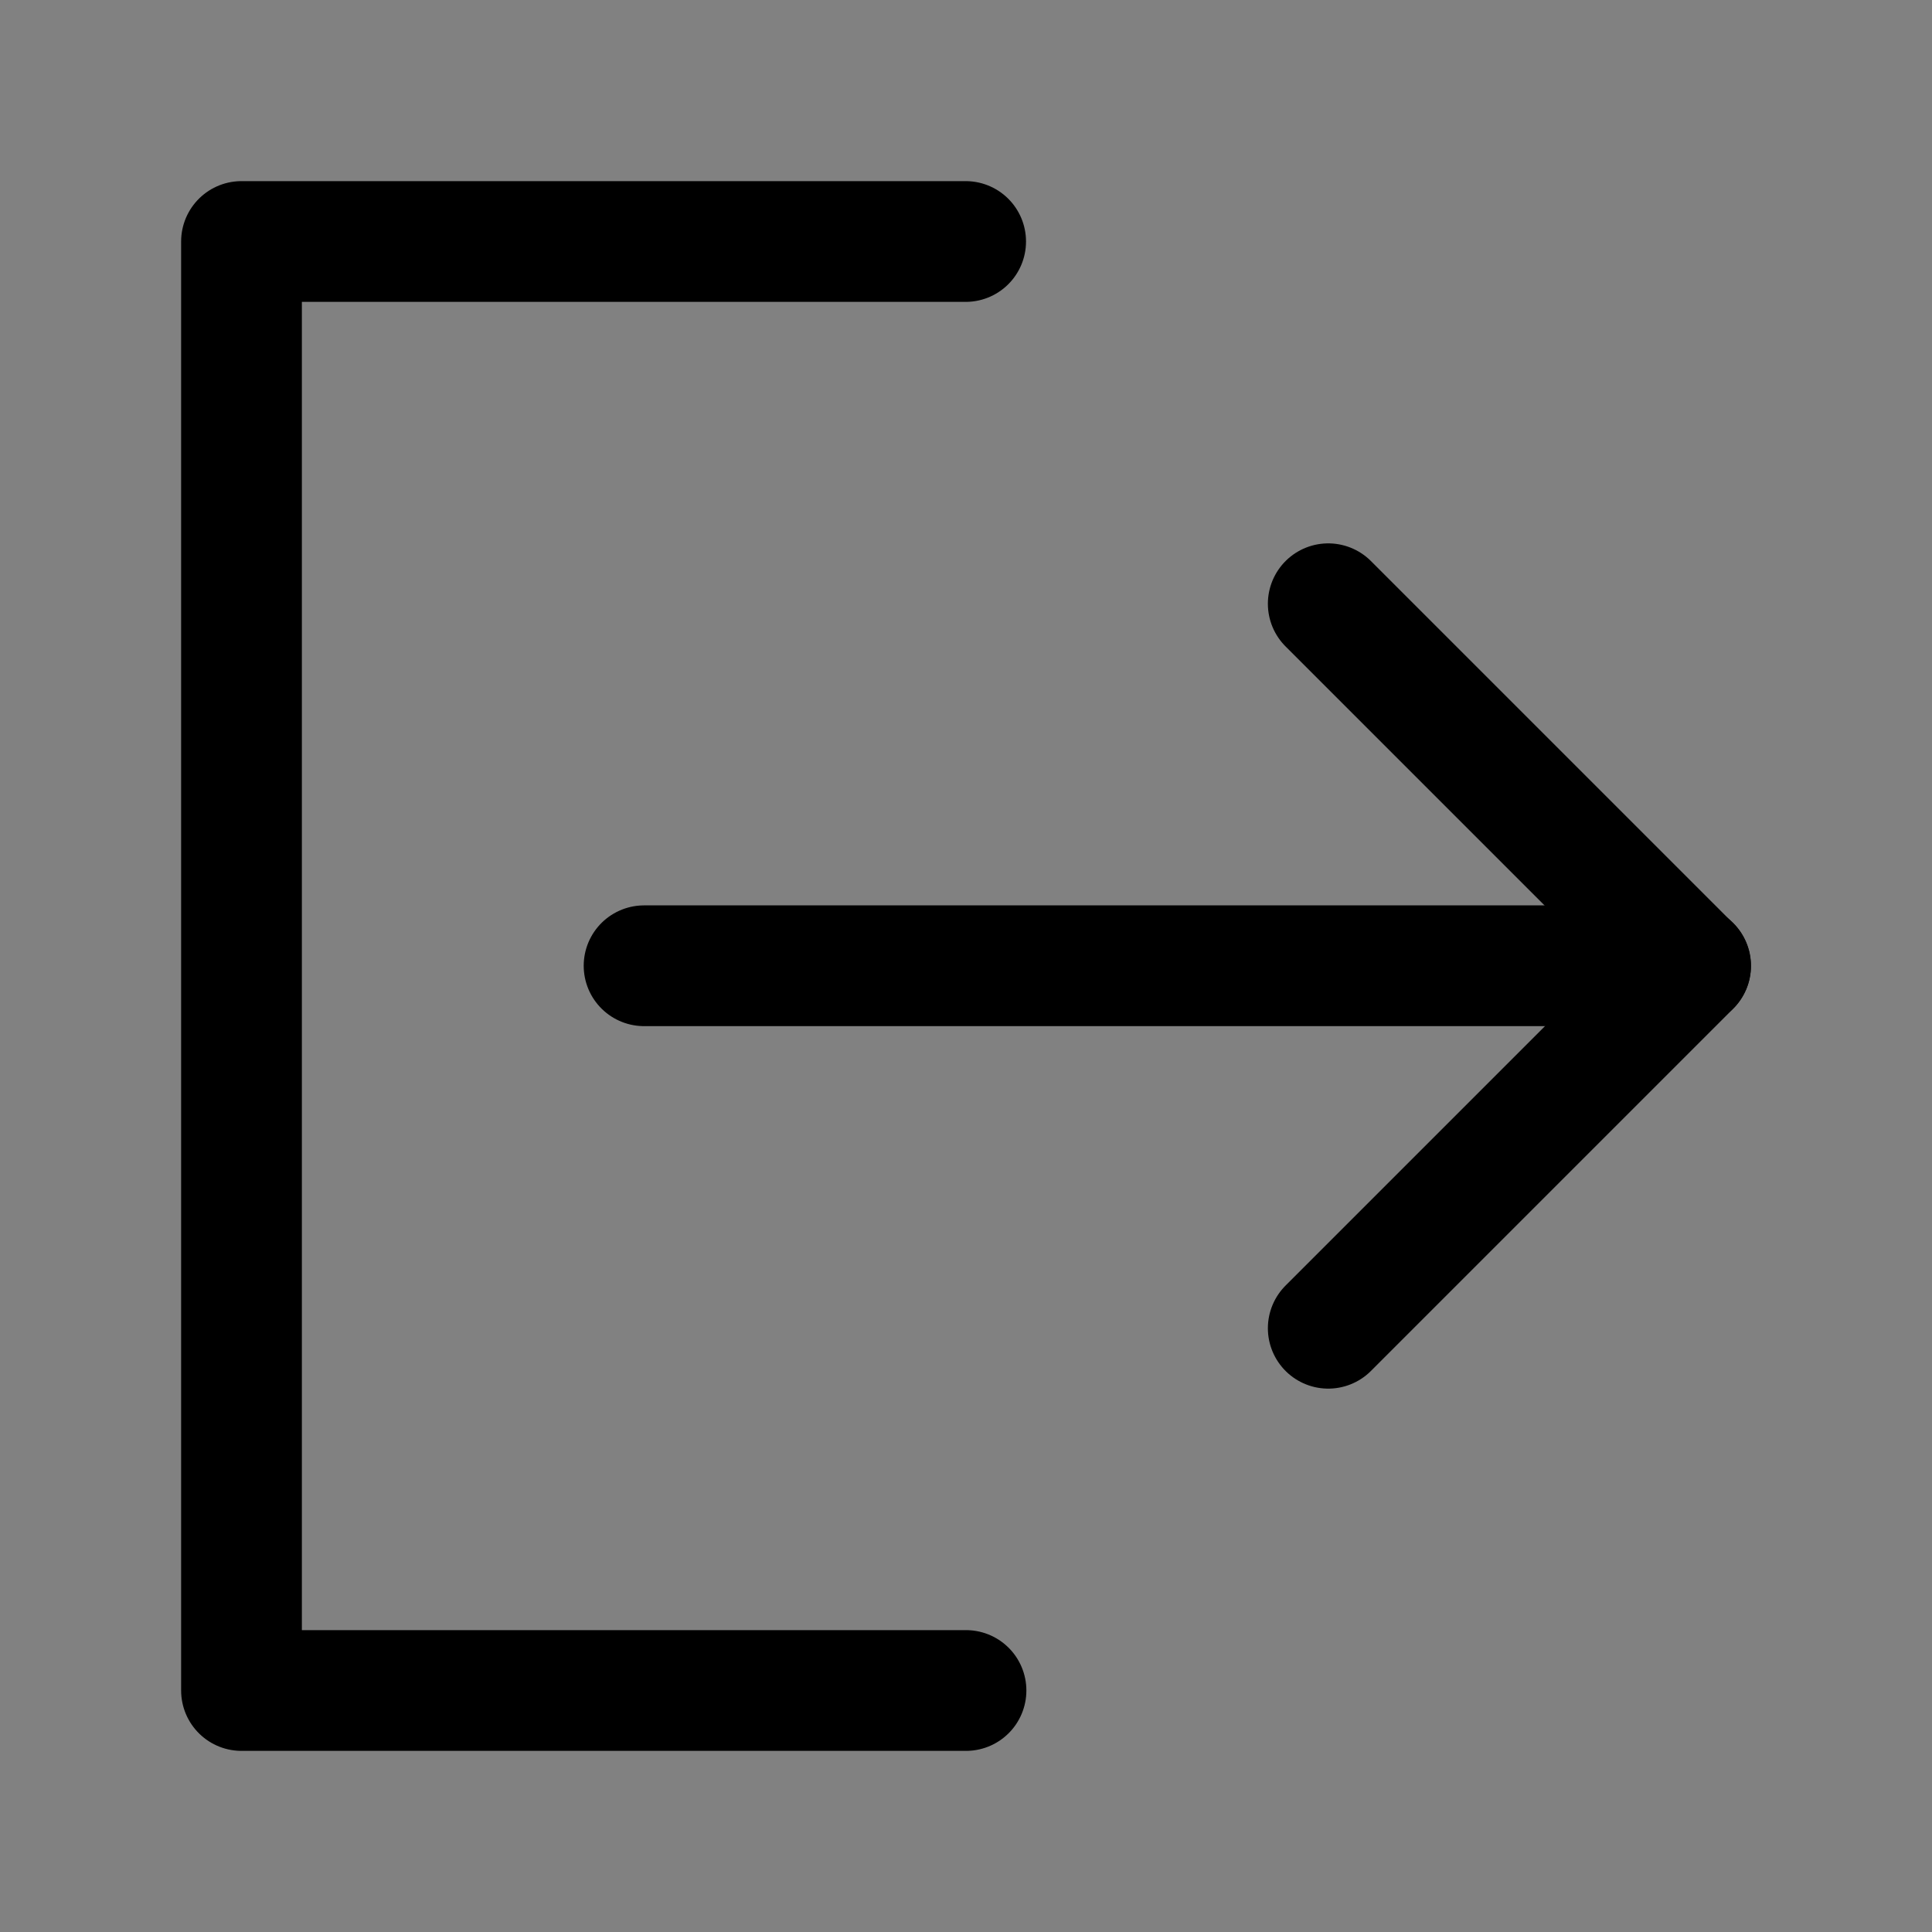 <svg width="16" height="16" viewBox="0 0 16 16" fill="none" xmlns="http://www.w3.org/2000/svg">
<rect x="0" y="0" width="16" height="16" fill="#808080" stroke="none"/>
<path d="M0 0H16V16H0V0Z" fill="white" fill-opacity="0.01"/>
<path d="M7.997 2H2V14H8" stroke="black" stroke-linecap="round" stroke-linejoin="round"/>
<path d="M11 11L14 8L11 5" stroke="black" stroke-linecap="round" stroke-linejoin="round"/>
<path d="M5.334 7.998H14.001" stroke="black" stroke-linecap="round" stroke-linejoin="round"/>
</svg>
